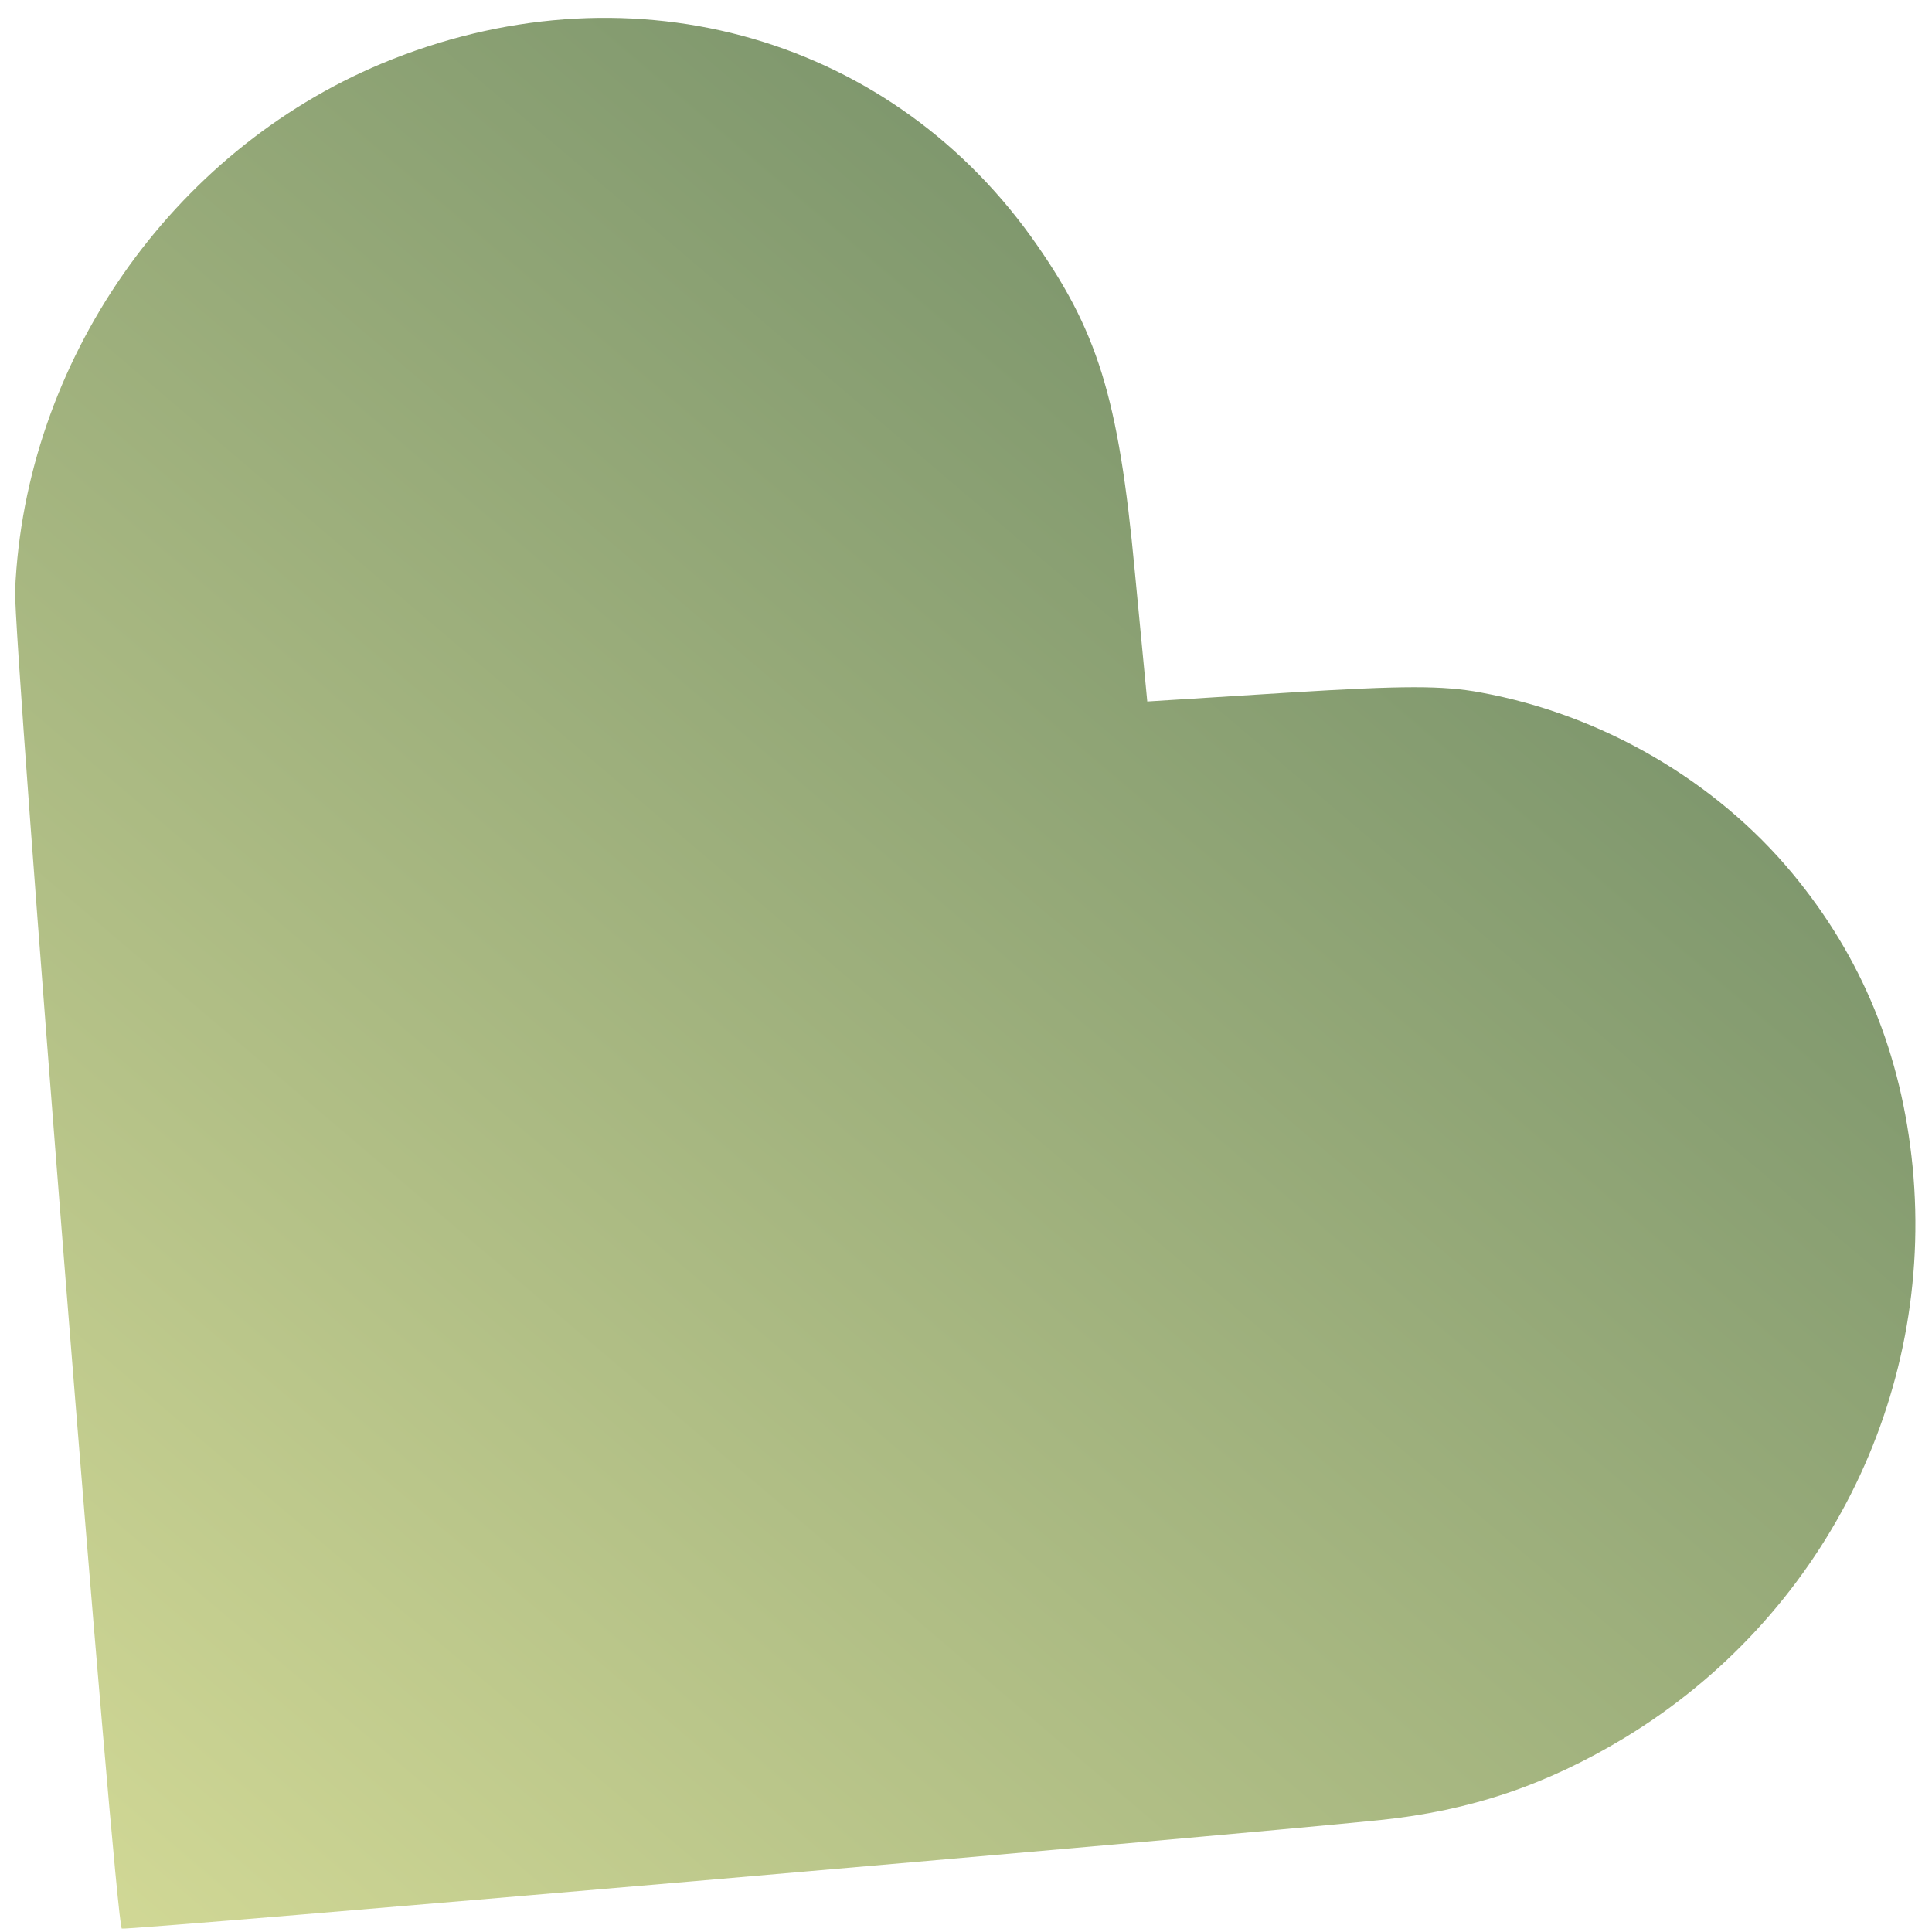 <svg width="108" height="108" viewBox="0 0 108 108" fill="none" xmlns="http://www.w3.org/2000/svg">
<path d="M100.206 48.836C104.08 53.516 106.294 58.888 106.917 65.229C108.155 78.051 101.911 90.42 90.8 97.155C86.434 99.792 82.184 101.221 77.166 101.741C67.994 102.682 6.96 107.938 6.808 107.809C6.438 107.494 0.74 35.706 0.844 32.997C1.399 20.214 9.576 8.475 21.328 3.556C34.836 -2.081 49.407 1.794 57.645 13.241C61.353 18.433 62.525 22.155 63.436 31.938L64.133 39.214L72.116 38.713C78.48 38.322 80.647 38.315 82.775 38.711C89.562 39.952 95.902 43.645 100.206 48.836Z" fill="url(#paint0_linear)" fill-opacity="0.9"/>
<defs>
<linearGradient id="paint0_linear" x1="6.82" y1="107.819" x2="75.465" y2="27.219" gradientUnits="userSpaceOnUse">
<stop stop-color="#CCD48A"/>
<stop offset="1" stop-color="#728D5E"/>
</linearGradient>
</defs>
</svg>
